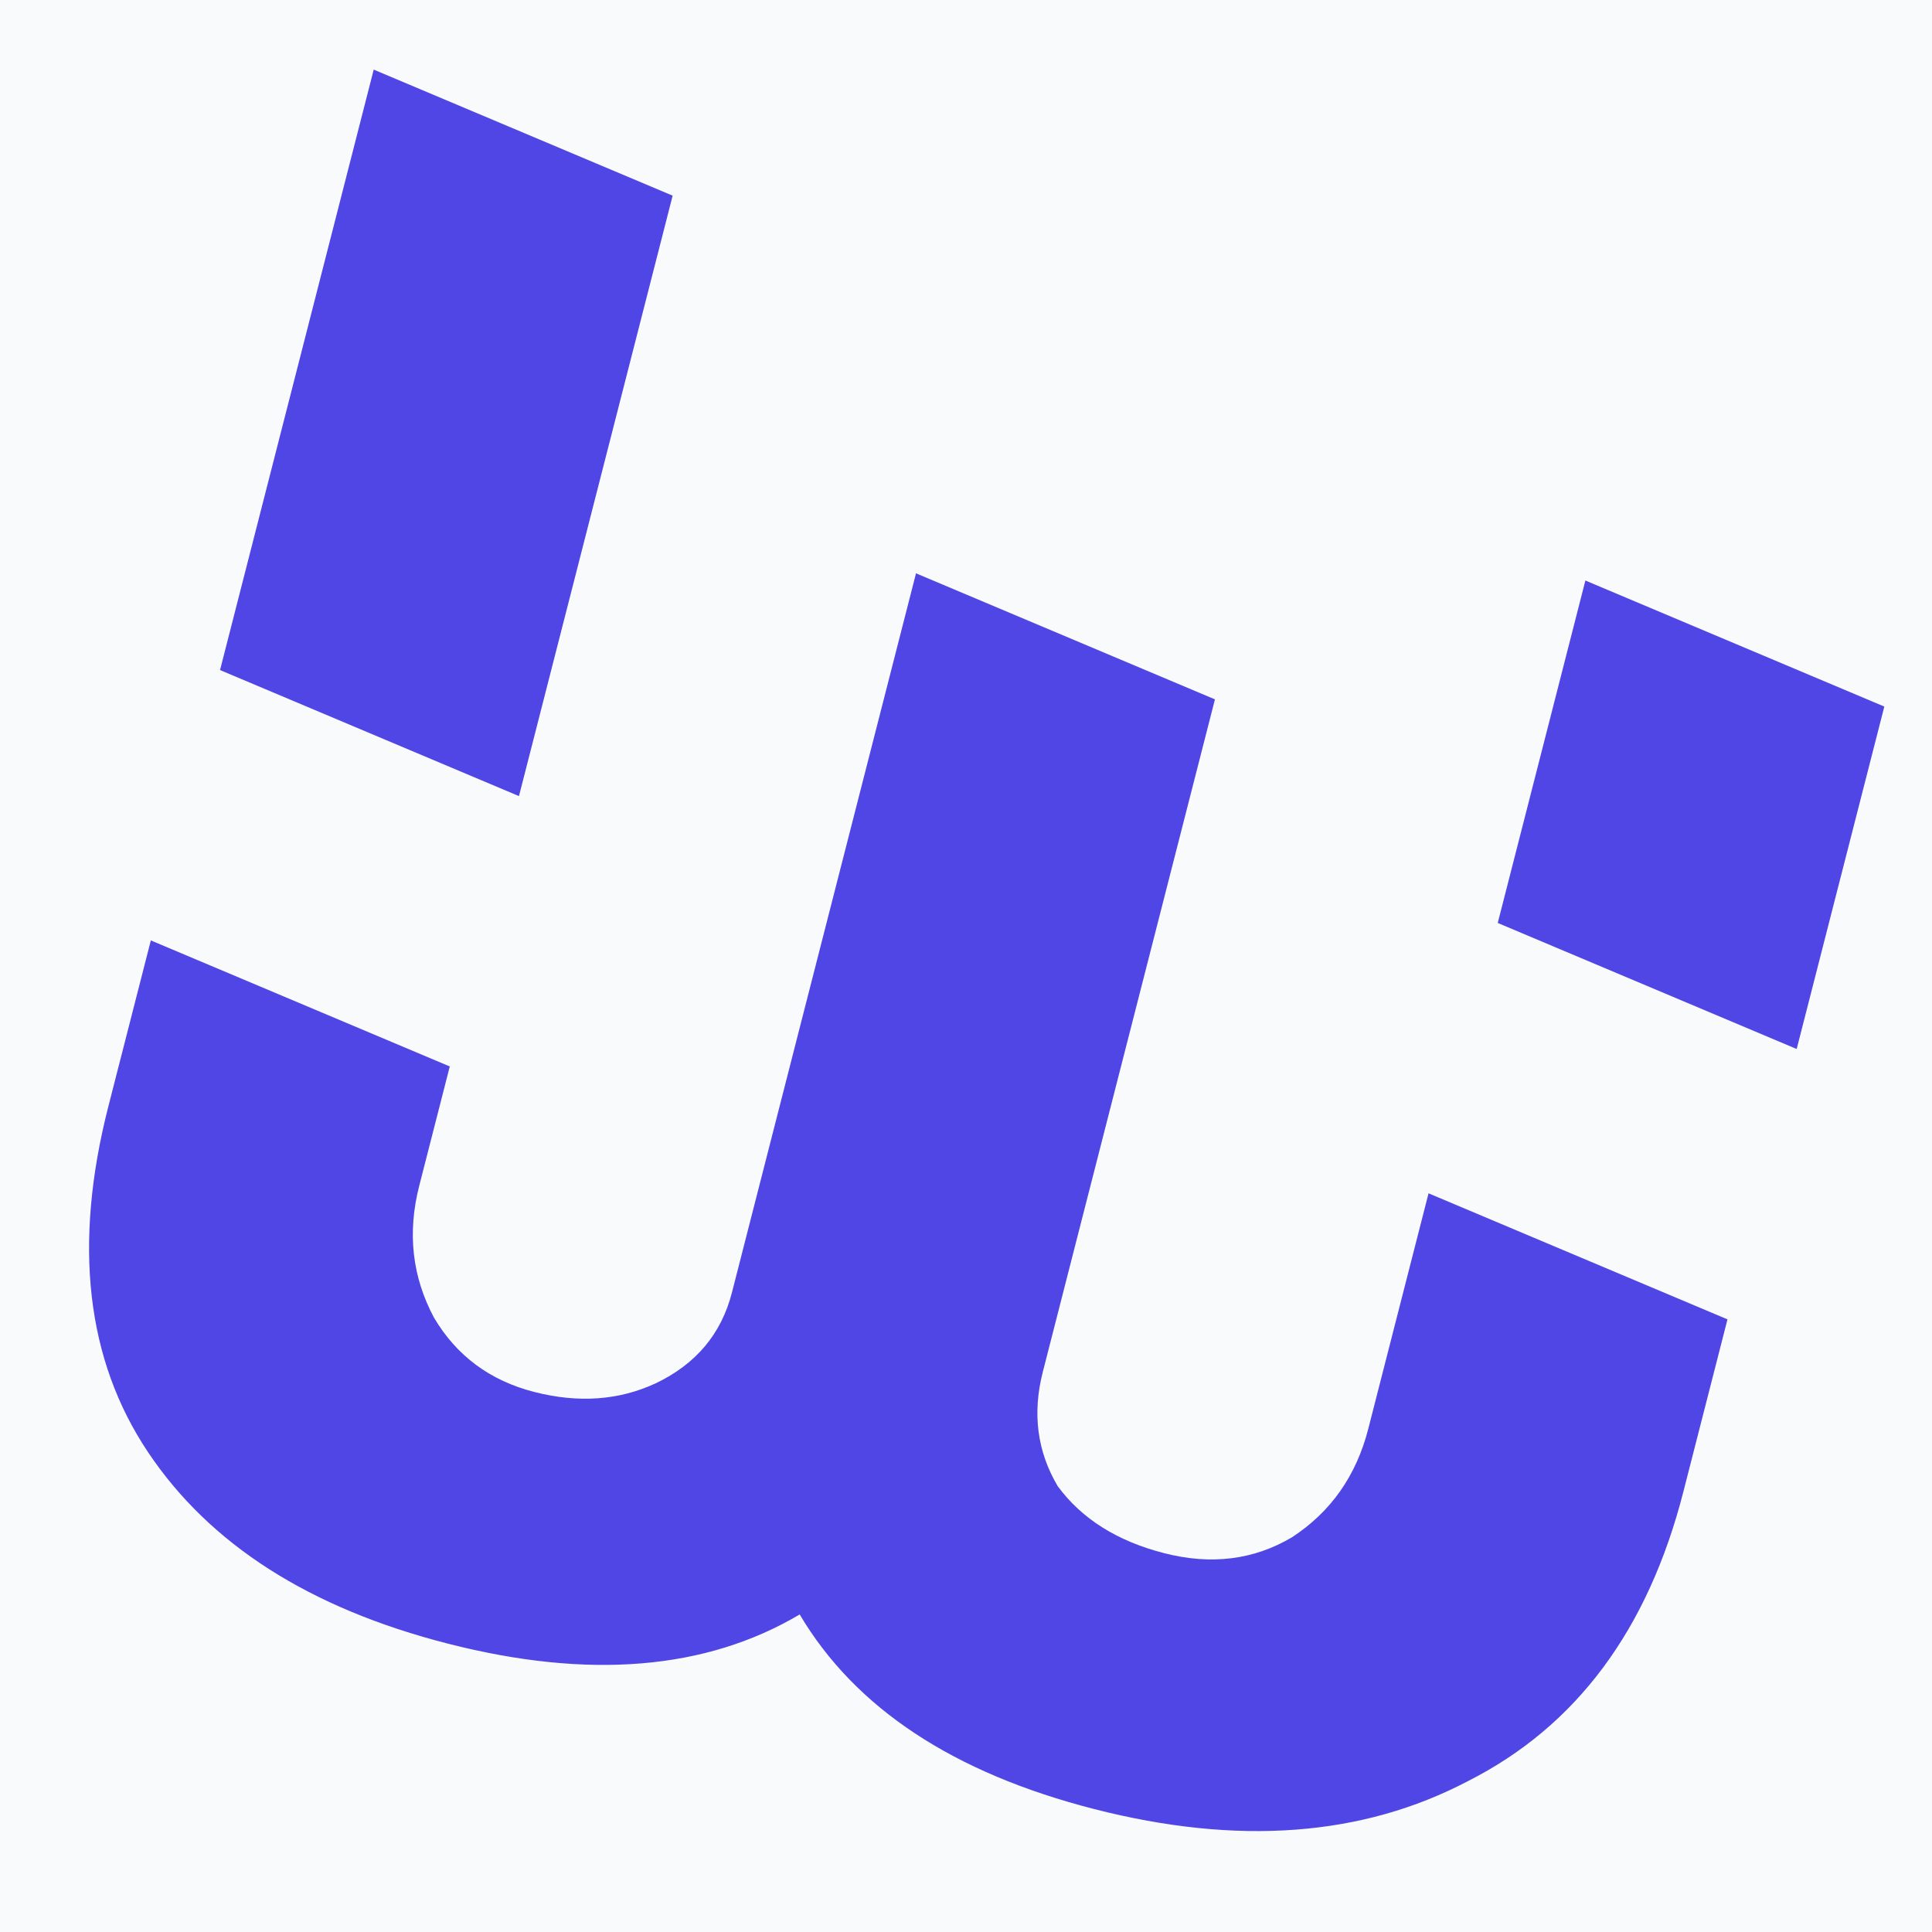<svg width="280" height="280" viewBox="0 0 280 280" fill="none" xmlns="http://www.w3.org/2000/svg">
<rect x="0" y="0" width="280" height="280" fill="#333333" stroke="none"/>
<g clip-path="url(#clip0)">
<rect width="512" height="512" transform="translate(-104 -160)" fill="#F9FAFB"/>
<path d="M176.163 45.235C178.423 37.449 180.143 28.841 181.325 19.41C187.709 20.374 194.487 21.897 201.658 23.978C205.141 24.988 206.436 27.03 205.544 30.104L171.387 147.808C168.415 158.052 162.818 165.091 154.597 168.925C146.581 172.818 137.246 173.219 126.592 170.128C116.143 167.095 108.955 162.011 105.029 154.874C97.892 158.8 89.099 159.247 78.65 156.215C68.406 153.242 61.086 148.23 56.69 141.179C52.294 134.128 51.583 125.481 54.556 115.237L82.648 18.43C83.897 14.128 83.969 10.817 82.865 8.497C81.966 6.237 79.365 4.483 75.063 3.234C76.344 -1.947 78.938 -5.526 82.844 -7.503C87.013 -9.625 91.967 -9.853 97.703 -8.189C103.44 -6.524 107.062 -3.696 108.569 0.296C110.282 4.347 110.038 10.163 107.838 17.743L77.605 121.925C76.594 125.408 76.859 128.706 78.399 131.819C79.999 134.726 82.438 136.656 85.716 137.607C88.994 138.558 92.027 138.439 94.816 137.249C97.869 135.914 99.842 133.71 100.733 130.636L129.45 31.679C131.71 23.893 133.43 15.285 134.612 5.854C140.996 6.818 147.774 8.341 154.945 10.422C158.428 11.432 159.723 13.475 158.831 16.548L123.783 137.325C122.891 140.398 123.172 143.257 124.626 145.9C126.345 148.398 128.946 150.152 132.429 151.163C135.912 152.174 139.107 151.879 142.015 150.279C144.982 148.475 146.971 145.831 147.981 142.348L176.163 45.235Z" fill="#F9FAFB"/>
<path d="M246.879 17.268C250.774 2.052 253.574 -14.725 255.28 -33.061C267.703 -31.588 280.922 -29.058 294.937 -25.471C301.744 -23.729 304.379 -19.855 302.842 -13.848L243.965 216.197C238.841 236.218 228.437 250.195 212.754 258.128C197.471 266.163 179.418 267.515 158.596 262.186C138.175 256.96 123.941 247.557 115.897 233.978C102.318 242.023 85.318 243.432 64.897 238.205C44.875 233.081 30.391 223.827 21.443 210.444C12.495 197.061 10.583 180.359 15.707 160.337L64.131 -28.864C66.283 -37.273 66.219 -43.69 63.938 -48.113C62.057 -52.434 56.912 -55.671 48.503 -57.823C50.665 -67.936 55.466 -75.027 62.908 -79.096C70.852 -83.463 80.43 -84.211 91.642 -81.342C102.854 -78.472 110.042 -73.219 113.208 -65.582C116.773 -57.843 116.66 -46.566 112.868 -31.75L60.755 171.867C59.013 178.674 59.73 185.044 62.904 190.976C66.182 196.508 71.024 200.094 77.431 201.734C83.838 203.374 89.704 202.955 95.031 200.479C100.861 197.704 104.545 193.314 106.082 187.308L155.582 -6.099C159.476 -21.315 162.277 -38.091 163.983 -56.427C176.406 -54.954 189.625 -52.424 203.64 -48.837C210.447 -47.095 213.082 -43.221 211.545 -37.215L151.13 198.837C149.593 204.843 150.314 210.361 153.294 215.39C156.776 220.121 161.921 223.358 168.728 225.1C175.535 226.843 181.705 226.075 187.237 222.798C192.871 219.12 196.56 213.877 198.302 207.07L246.879 17.268Z" fill="#4F46E5"/>
<rect x="5.541" y="86" width="115.946" height="40" transform="rotate(22.863 5.541 86)" fill="#F9FAFB"/>
<rect x="191.541" y="123" width="115.946" height="40" transform="rotate(22.863 191.541 123)" fill="#F9FAFB"/>
<rect x="114.541" y="32" width="110" height="40" transform="rotate(22.863 114.541 32)" fill="#F9FAFB"/>
<rect x="40.423" y="-198" width="417.957" height="186.403" transform="rotate(22.863 40.423 -198)" fill="#F9FAFB"/>
</g>
<defs>
<clipPath id="clip0">
<rect width="512" height="512" fill="white" transform="translate(-104 -160)"/>
</clipPath>
</defs>
</svg>
